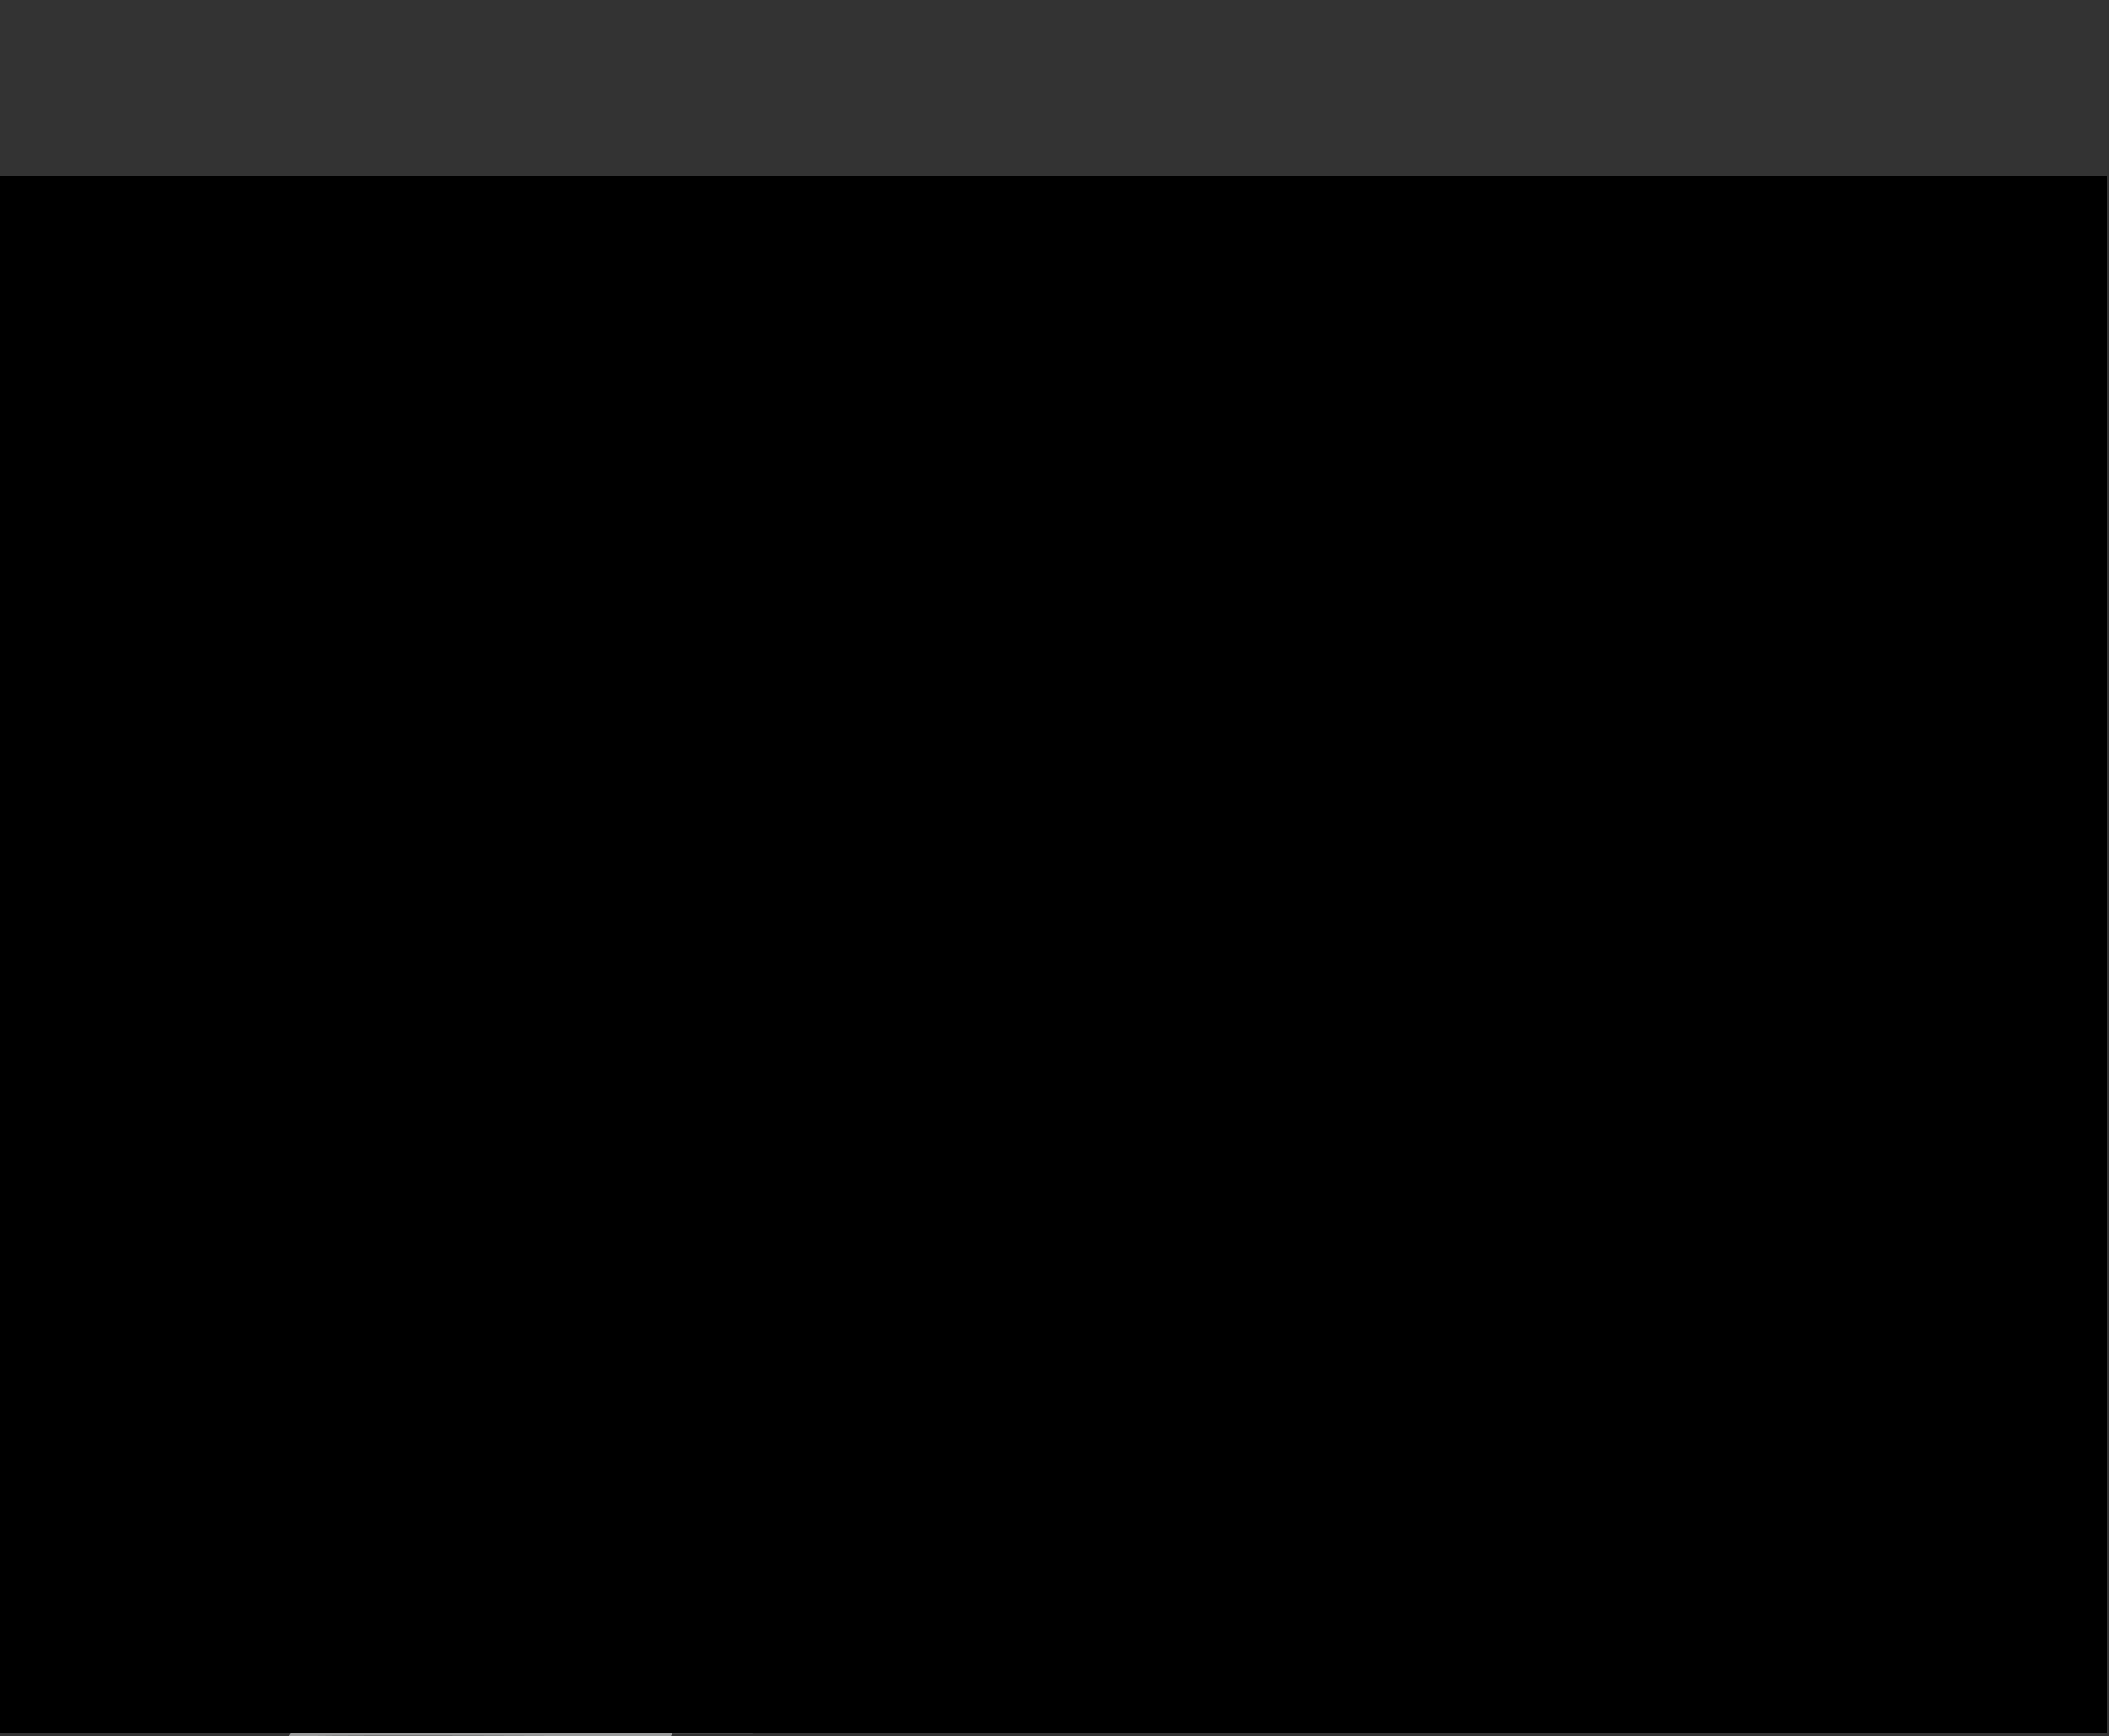 <?xml version="1.0" encoding="utf-8"?>
<!-- Generator: Adobe Illustrator 15.1.0, SVG Export Plug-In . SVG Version: 6.00 Build 0)  -->
<!DOCTYPE svg PUBLIC "-//W3C//DTD SVG 1.1//EN" "http://www.w3.org/Graphics/SVG/1.1/DTD/svg11.dtd">
<svg version="1.1" id="Layer_1" xmlns="http://www.w3.org/2000/svg" xmlns:xlink="http://www.w3.org/1999/xlink" x="0px" y="0px"
	 width="1000px" height="823.293px" viewBox="0 -82.793 1000 823.293" enable-background="new 0 -82.793 1000 823.293"
	 xml:space="preserve">
<rect x="0" y="-82.793" width="1000" height="823.293" fill="#333333" stroke="none"/>
<g id="Layer_2">
	<path fill="#996B4B" d="M616.111,142.207c55.416,19,112.054,113.233,140.054,137.233s79.595,64.103,118.362,83.767
		c36.771,18.651,80,40,96,72c12.775,25.552,10.976,66.728,3.296,90.173l-31.153,0.158c1.154-1.404,2.117-2.853,2.857-4.332
		c8-16-4.316-60.898-15-75c-12.5-16.499-25.357-29.542-45.056-33.01c-9.674-1.703-59.143-23.21-87.487-34.989
		c-26.638-11.069-108.819-67.767-129.819-43.767"/>
	<path fill="#464747" d="M357,739.559c39.249-58.197,100.72-136.329,117.493-145.357c43.468-23.399,35.955-62.86,524.507-62.86
		V417.454c0,0-189.867-20.157-541,43.752c-73.306,13.342-192.155,165.568-266.163,278.353"/>
	<path fill="#282828" d="M606,473.206c0,0,31.795,35.045,27.459,72.52c0,0-157.459,34.982-198.392,89.227
		c0,0-23.945-104.792-8.067-109.413"/>
	<path fill="#9A9B9B" d="M257,571.206c0,0-84.483,116.774-120,169.294c56.22-0.553,109,0,181,0
		c35.061-55.793,109-181.294,109-181.294L257,571.206z"/>
	<line fill="none" x1="93" y1="738.662" x2="251" y2="738.662"/>
</g>
<g id="Layer_3">
	<path fill="#CACCCC" d="M977.097,531.37c-2.147,6.561-4.671,12.399-7.496,15.865c-10.972,13.455-37.495,33.473-65.601,33.473
		c-26.907,0-49.004-1.799-68.06-24.422c-19.748-23.447-25.604-59.635-25.939-75.492c-0.3-14.088,3.303-25.262,10.419-32.313
		c5.378-5.33,12.528-8.019,20.701-7.771c15.471,0.469,39.285,10.762,43.793,32.174c0.496,2.357,1.813,8.617-2.429,11.363
		c-4.848,3.135-11.416-1.646-19.022-7.187c-2.789-2.032-6.609-4.815-8.062-5.229c-0.592-0.168-1.212-0.354-1.857-0.545
		c-3.787-1.125-10.123-3.008-12.536-1.586c-0.236,0.139-0.789,0.465-1.104,1.877c-1.777,7.998-0.035,33.977,4.736,44.477
		c4.623,10.172,20.752,32.771,38.56,33.66c16.715,0.842,42.405-5.361,52.895-18.133"/>
</g>
<g>
	<g>
		<g>
			<defs>
				<polygon id="SVGID_1_" points="999,740.455 0,738.662 0,0.959 999,1 				"/>
			</defs>
			<clipPath id="SVGID_2_">
				<use xlink:href="#SVGID_1_"  overflow="visible"/>
			</clipPath>
		</g>
		<g>
			<defs>
				<polygon id="SVGID_3_" points="999,740.455 0,738.662 0,0.959 999,1 				"/>
			</defs>
			<clipPath id="SVGID_4_">
				<use xlink:href="#SVGID_3_"  overflow="visible"/>
			</clipPath>
		</g>
		<g>
			<defs>
				<polygon id="SVGID_5_" points="999,740.455 0,738.662 0,0.959 999,1 				"/>
			</defs>
			<clipPath id="SVGID_6_">
				<use xlink:href="#SVGID_5_"  overflow="visible"/>
			</clipPath>
			<g clip-path="url(#SVGID_6_)">
				<g>
					<defs>
						<rect id="SVGID_7_" y="-0.793" width="999" height="739.455"/>
					</defs>
					<defs>
						<rect id="SVGID_8_" y="-0.793" width="999" height="739.455"/>
					</defs>
					<defs>
						<rect id="SVGID_9_" y="-0.793" width="999" height="739.455"/>
					</defs>
					<defs>
						<rect id="SVGID_10_" y="-0.793" width="999" height="739.455"/>
					</defs>
					<defs>
						<rect id="SVGID_11_" y="-0.793" width="999" height="739.455"/>
					</defs>
					<defs>
						<rect id="SVGID_12_" y="-0.793" width="999" height="739.455"/>
					</defs>
					<defs>
						<rect id="SVGID_13_" y="-0.793" width="999" height="739.455"/>
					</defs>
					<defs>
						<rect id="SVGID_14_" y="-0.793" width="999" height="739.455"/>
					</defs>
					<defs>
						<rect id="SVGID_15_" y="-0.793" width="999" height="739.455"/>
					</defs>
					<defs>
						<rect id="SVGID_16_" y="-0.793" width="999" height="739.455"/>
					</defs>
					<defs>
						<rect id="SVGID_17_" y="-0.793" width="999" height="739.455"/>
					</defs>
					<defs>
						<rect id="SVGID_18_" y="-0.793" width="999" height="739.455"/>
					</defs>
					<defs>
						<rect id="SVGID_19_" y="-0.793" width="999" height="739.455"/>
					</defs>
					<defs>
						<rect id="SVGID_20_" y="-0.793" width="999" height="739.455"/>
					</defs>
					<defs>
						<rect id="SVGID_21_" y="-0.793" width="999" height="739.455"/>
					</defs>
					<defs>
						<rect id="SVGID_22_" y="-0.793" width="999" height="739.455"/>
					</defs>
					<defs>
						<rect id="SVGID_23_" y="-0.793" width="999" height="739.455"/>
					</defs>
					<defs>
						<rect id="SVGID_24_" y="-0.793" width="999" height="739.455"/>
					</defs>
					<defs>
						<rect id="SVGID_25_" y="-0.793" width="999" height="739.455"/>
					</defs>
					<defs>
						<rect id="SVGID_26_" y="-0.793" width="999" height="739.455"/>
					</defs>
					<defs>
						<rect id="SVGID_27_" y="-0.793" width="999" height="739.455"/>
					</defs>
					<clipPath id="SVGID_28_">
						<use xlink:href="#SVGID_7_"  overflow="visible"/>
					</clipPath>
					<clipPath id="SVGID_29_" clip-path="url(#SVGID_28_)">
						<use xlink:href="#SVGID_8_"  overflow="visible"/>
					</clipPath>
					<clipPath id="SVGID_30_" clip-path="url(#SVGID_29_)">
						<use xlink:href="#SVGID_9_"  overflow="visible"/>
					</clipPath>
					<clipPath id="SVGID_31_" clip-path="url(#SVGID_30_)">
						<use xlink:href="#SVGID_10_"  overflow="visible"/>
					</clipPath>
					<clipPath id="SVGID_32_" clip-path="url(#SVGID_31_)">
						<use xlink:href="#SVGID_11_"  overflow="visible"/>
					</clipPath>
					<clipPath id="SVGID_33_" clip-path="url(#SVGID_32_)">
						<use xlink:href="#SVGID_12_"  overflow="visible"/>
					</clipPath>
					<clipPath id="SVGID_34_" clip-path="url(#SVGID_33_)">
						<use xlink:href="#SVGID_13_"  overflow="visible"/>
					</clipPath>
					<clipPath id="SVGID_35_" clip-path="url(#SVGID_34_)">
						<use xlink:href="#SVGID_14_"  overflow="visible"/>
					</clipPath>
					<clipPath id="SVGID_36_" clip-path="url(#SVGID_35_)">
						<use xlink:href="#SVGID_15_"  overflow="visible"/>
					</clipPath>
					<clipPath id="SVGID_37_" clip-path="url(#SVGID_36_)">
						<use xlink:href="#SVGID_16_"  overflow="visible"/>
					</clipPath>
					<clipPath id="SVGID_38_" clip-path="url(#SVGID_37_)">
						<use xlink:href="#SVGID_17_"  overflow="visible"/>
					</clipPath>
					<clipPath id="SVGID_39_" clip-path="url(#SVGID_38_)">
						<use xlink:href="#SVGID_18_"  overflow="visible"/>
					</clipPath>
					<clipPath id="SVGID_40_" clip-path="url(#SVGID_39_)">
						<use xlink:href="#SVGID_19_"  overflow="visible"/>
					</clipPath>
					<clipPath id="SVGID_41_" clip-path="url(#SVGID_40_)">
						<use xlink:href="#SVGID_20_"  overflow="visible"/>
					</clipPath>
					<clipPath id="SVGID_42_" clip-path="url(#SVGID_41_)">
						<use xlink:href="#SVGID_21_"  overflow="visible"/>
					</clipPath>
					<clipPath id="SVGID_43_" clip-path="url(#SVGID_42_)">
						<use xlink:href="#SVGID_22_"  overflow="visible"/>
					</clipPath>
					<clipPath id="SVGID_44_" clip-path="url(#SVGID_43_)">
						<use xlink:href="#SVGID_23_"  overflow="visible"/>
					</clipPath>
					<clipPath id="SVGID_45_" clip-path="url(#SVGID_44_)">
						<use xlink:href="#SVGID_24_"  overflow="visible"/>
					</clipPath>
					<clipPath id="SVGID_46_" clip-path="url(#SVGID_45_)">
						<use xlink:href="#SVGID_25_"  overflow="visible"/>
					</clipPath>
					<clipPath id="SVGID_47_" clip-path="url(#SVGID_46_)">
						<use xlink:href="#SVGID_26_"  overflow="visible"/>
					</clipPath>
					<clipPath id="SVGID_48_" clip-path="url(#SVGID_47_)">
						<use xlink:href="#SVGID_27_"  overflow="visible"/>
					</clipPath>
					<path clip-path="url(#SVGID_48_)" fill="#E07070" d="M650.352,461.569c0,0,6.693,0.555,8.951,8.743
						c2.258,8.193-13.934,18.839-13.934,18.839s4.979-19.722-19.369-13.445c0,0-17.922,3.779-16.688-0.334
						c1.234-4.113,13.45-14.002,15.52-13.883C628.967,461.728,650.352,461.569,650.352,461.569z"/>
					<path clip-path="url(#SVGID_48_)" fill="#F7937C" d="M644.988,491.114l-1.002-6.974c0,0-19.211,6.054-18.402-4.592
						c0.209-2.731-2.371-6.676,8.957-9.799C645.87,466.628,656.076,474.952,644.988,491.114"/>
					<path clip-path="url(#SVGID_48_)" fill="#D88282" d="M601.776,482.226c-6.11,10.425,0.904,21.521,0.904,21.521
						s-3.514-2.512,2.382-7.203c5.895-4.688,14.286-7.957,14.286-7.957s5.236-22.957-15.252-8.209"/>
					<path clip-path="url(#SVGID_48_)" fill="#E07070" d="M634.577,477.97c0,0-6.075-9.121-14.812-3.399
						c-8.737,5.723-5.077,18.127,1.576,16.629c3.207-0.724,4.976,5.637,4.976,5.637c2.346-4.891,0.919-5.938,4.332-8.436
						C634.062,485.903,636.206,483.88,634.577,477.97"/>
					<path clip-path="url(#SVGID_48_)" fill="#E07070" d="M259.602,580.024c0,0-6.305,2.312-6.305,10.81
						s18.438,14.457,18.438,14.457s-14.666-21.162,10.475-21.58L259.602,580.024z"/>
					<path clip-path="url(#SVGID_48_)" fill="#F7937C" d="M272.624,607.08l-0.889-6.986c0,0,20.131,0.729,16.521-9.315
						c-0.927-2.58,0.513-7.066-11.239-7.066C265.267,583.711,257.64,594.447,272.624,607.08"/>
					<path clip-path="url(#SVGID_48_)" fill="#D88282" d="M311.919,587.029c8.662,8.426,4.847,20.987,4.847,20.987
						s2.722-3.354-4.208-6.311c-6.929-2.956-15.89-3.875-15.89-3.875s-11.147-20.743,12.522-11.967"/>
					<path clip-path="url(#SVGID_48_)" fill="#E07070" d="M279.168,591.645c0,0,3.432-10.408,13.376-7.215
						s9.712,16.123,2.898,16.449c-3.284,0.156-3.298,6.756-3.298,6.756c-3.56-4.092-2.464-5.479-6.418-6.979
						S279.168,597.773,279.168,591.645"/>
					<path clip-path="url(#SVGID_48_)" fill="#845D42" d="M547.82,510.147c4.642-1.71,32.352-14.104,40.546-18.771
						c63.307-36.053,153.334-144.017,85.964-301.215C604.949,28.271,413.625,0.94,342.142,49.296
						c-71.482,48.357-95.644,61.057-107.226,71.484c-11.582,10.427-255.06,356.545,50.459,391.055
						C473.919,533.134,525.236,518.458,547.82,510.147"/>
					<path clip-path="url(#SVGID_48_)" fill="#996B4B" d="M506.857,206.317c63.354,80.634,103.172,146.157,92.674,208.389
						c-16.396,97.201-115.404,142.962-136.629,149.761c-45.728,14.648-300.751,73.843-349.501-104.856
						c-11.745-43.052,16.091-127.017,29.001-217.369C156.64,142.596,406.213,78.223,506.857,206.317"/>
					<path clip-path="url(#SVGID_48_)" fill="#EACAB0" d="M335.835,207.968c76.402-35.145,101.071-51.198,116.387-37.527
						c5.417,4.836-89.38,48.461-47.552,124.981c5.973,10.925,43.379,68.784,46.992,91.962
						c2.543,16.321-4.463,108.809-80.865,150.066c-61.099,32.992-119.346,27.651-131.554,25.358
						c-64.764-12.161-133.126-65.098-137.5-111.254c-1.898-20.042-2.103-94.077,6.396-109.7c0,0-6.518-9.78-63.277-31.469
						C5.072,295.183,17.47,275.09,6.966,251.283C1.413,238.7,19.343,190.581,91.161,199.75c22.064,2.816,38.557,31.052,55.05,27.67
						c37.192-7.626,65.18-30.5,91.645-30.5C237.855,196.92,237.855,200.035,335.835,207.968"/>
					<path clip-path="url(#SVGID_48_)" fill="#C98D61" d="M392.204,293.004c0,0,122.681,115.153-6.131,221.335
						c-128.812,106.183-248.348-6.703-268.938-70.94c-6.734-21.012-20.562-94.346,10.172-133.985
						C158.042,269.771,269.524,218.757,392.204,293.004"/>
					<path clip-path="url(#SVGID_48_)" fill="#B2835D" d="M457.689,169.193c0,0-1.442,16.192-0.867,27.164
						c0.276,5.321-1.22,19.356-3.685,28.106c-2.249,7.993-0.313,9.854-5.241,15.816c-7.933,9.594-12.26,11.823-17.416,16.453
						c-1.669,1.498-15.684,10.413-17.892,10.798c-8.33,1.453-34.602,21.768-40.527,10.064c-0.002-0.005-0.004-0.007-0.004-0.007
						c-0.044,0.012,1.226,4.731,1.29,4.975c3.99,14.898-0.943,22.299-0.796,35.092c0.155,13.201-5.522,25.238,1.729,40.973v0.001
						c46.237,36.16,2.871,70.7-27.616,56.115c0,0,1.126,3.075,2.949,9.457c6.16,21.558,24.681,73.114,17.979,85.15
						c-16.724,30.052-94.767,53.093-130.952,11.197c-16.693-19.33-11.657-56.701-31.084-69.44
						c-8.759-5.746-13.626,0.883-21.874-4.107c-17.127-10.361-9.194-38.912-18.755-72.195
						c-8.325-28.982-25.902-47.591-33.463-55.594c-43.708-46.272-99.36-26.423-112.568-64.767
						c-9.536-27.687,1.93-55.144,10.552-63.765c18.307-18.308,114.779,35.594,117.626,34.146
						C267.35,163.634,336.7,207.252,336.7,205.372c0-1.782,14.537-3.594,33.208-14.308C396,176.093,431.428,152.92,457.689,169.193"
						/>
					<path clip-path="url(#SVGID_48_)" fill="#724A2D" d="M443.025,166.755c18.438,1.46,15.102,2.809,15.479,5.926
						c5.023,41.542,4.399,99.308-44.328,114.531c-7.785,2.432-17.709,5.368-28.373,18.866c-4.017,5.084-5.989,5.59-7.44,9.166
						c-2.855,7.034-7.624,22.072-4.079,43.384c4.441,3.392,10.993,9.091,17.123,19.629c4.208,7.234,3.638,15.232,1.611,21.125
						c-8.801,25.61-45.878,16.703-45.878,16.703s31.394,56.283,20.704,91.677c-3.078,10.193-10.691,17.799-23.798,24.504
						c0,0-10.693-66.438-17.721-76.334C258.4,360.269,370.171,174.14,443.025,166.755"/>
					<path clip-path="url(#SVGID_48_)" fill="#F9AF8A" d="M435.957,179.807c0,0-54.782,29.395-62.799,88.185
						c-8.019,58.791,66.139-3.34,74.824-12.025c8.685-8.685,12.024-76.16,0-76.16"/>
					<path clip-path="url(#SVGID_48_)" fill="#724A2D" d="M276.343,542.048c0,0-30.6-3.496-39.7-21.502
						c-10-19.785-19.168-57.408-19.168-57.408c-20.843-3.789-48.812-4.604-53.686-20.526c-3.897-12.731-7.354-19.026-6.041-41.119
						c1.584-11.16,0.732-20.191-0.688-25.529c-5.467-20.537-26.953-22.954-29.553-23.975c-20.915-8.221-18.457-13.551-52.021-25.205
						C17.957,306.807-2.355,247.22,3.399,236.405c5.811-10.921,19.348-51.142,38.685-51.142c9.274,0,79.083,50.556,107.121,82.061
						c47.431,53.296,66.863,58.643,90.775,120.281C263.894,449.243,276.343,542.048,276.343,542.048"/>
					<path clip-path="url(#SVGID_48_)" fill="#F4866C" d="M348.137,524.874c1.057,8.561-1.554,21.547-7.102,27.32
						c-9.634,10.026-24.575,5.896-24.575,5.896c-3.934,9.832-29.602,6.354-36.163-2.721c-6.954-9.617-7.948-17.728-10.38-22.307
						c-1.067-2.013,4.231-6.429,6.38-7.185c9.773-3.44,45.908-15.813,57.86-14.984C345.67,511.694,346.494,511.565,348.137,524.874"
						/>
					<path clip-path="url(#SVGID_48_)" fill="#F9AF8A" d="M127.309,309.413c-37.412-76.16-69.479-101.547-85.514-101.547
						S7.056,241.27,16.408,258.64c9.353,17.369,12.025,33.403,45.429,50.773c33.404,17.37,66.808,17.37,73.488,17.37
						C142.005,326.783,127.309,309.413,127.309,309.413"/>
					<path clip-path="url(#SVGID_48_)" fill="#EDEDED" d="M374.221,363.872c0,0-33.112-4.358-29.08,45.592
						c0.649,8.058,43.201,7.996,45.025-7.993C392.535,380.716,390.166,377.341,374.221,363.872"/>
					<path clip-path="url(#SVGID_48_)" fill="#B1C9E0" d="M374.221,363.872c0,0-8.057-0.274-7.115,0.667
						c1.193,1.194,4.763,4.107,15.615,10.987c6.652,4.216,5.539,31.875,6.113,30.14
						C397.595,379.257,388.055,375.719,374.221,363.872"/>
					<path clip-path="url(#SVGID_48_)" fill="#FFFFFF" d="M185.477,398.056c23.253,0,36.376,33.709,36.376,33.709
						s8.267,24.161-9.921,24.161s-45.745-6.612-45.745-15.981C166.187,430.574,165.636,398.056,185.477,398.056"/>
				</g>
				<g>
					<defs>
						<polygon id="SVGID_49_" points="999,740.455 0,738.662 0,0.959 999,1 						"/>
					</defs>
					<clipPath id="SVGID_50_">
						<use xlink:href="#SVGID_49_"  overflow="visible"/>
					</clipPath>
					<g clip-path="url(#SVGID_50_)">
						<g>
							<defs>
								<path id="SVGID_51_" d="M374.221,363.872c15.945,13.47,18.314,16.845,15.945,37.599
									c-1.824,15.99-44.375,16.052-45.025,7.994c-3.434-42.53,20.062-45.688,27.118-45.688
									C373.49,363.776,374.221,363.872,374.221,363.872"/>
							</defs>
							<clipPath id="SVGID_52_">
								<use xlink:href="#SVGID_51_"  overflow="visible"/>
							</clipPath>
							<path clip-path="url(#SVGID_52_)" fill="#BF692E" d="M341.713,393.373c0,12.313,5.82,22.299,19.613,22.299
								s21.172-9.984,21.172-22.299c0-12.316-7.379-22.3-21.172-22.3S341.713,381.056,341.713,393.373"/>
						</g>
						<g>
							<defs>
								<polygon id="SVGID_53_" points="999,740.455 0,738.662 0,0.959 999,1 								"/>
							</defs>
							<clipPath id="SVGID_54_">
								<use xlink:href="#SVGID_53_"  overflow="visible"/>
							</clipPath>
							<g clip-path="url(#SVGID_54_)">
								<g>
									<defs>
										<polygon id="SVGID_55_" points="999,-0.793 0,43.207 0,738.662 999,738.662 										"/>
									</defs>
									<defs>
										<polygon id="SVGID_56_" points="999,-0.793 0,43.207 0,738.662 999,738.662 										"/>
									</defs>
									<clipPath id="SVGID_57_">
										<use xlink:href="#SVGID_55_"  overflow="visible"/>
									</clipPath>
									<clipPath id="SVGID_58_" clip-path="url(#SVGID_57_)">
										<use xlink:href="#SVGID_56_"  overflow="visible"/>
									</clipPath>
									<path clip-path="url(#SVGID_58_)" fill="#262525" d="M347.99,394.042c0,8.695,6.045,15.744,13.502,15.744
										s13.502-7.049,13.502-15.744c0-8.696-6.045-15.745-13.502-15.745S347.99,385.346,347.99,394.042"/>
									<g clip-path="url(#SVGID_58_)">
										<g opacity="0.51">
											<g>
												<defs>
													<rect id="SVGID_59_" x="344.45" y="364.267" width="22.79" height="49.725"/>
												</defs>
												<clipPath id="SVGID_60_">
													<use xlink:href="#SVGID_59_"  overflow="visible"/>
												</clipPath>
												<path clip-path="url(#SVGID_60_)" d="M367.24,364.267c-4.787,7.909-7.43,14.844-8.972,19.84
													c0,0-1.935,6.273-5.438,29.885c-5.639-1.058-8.382-2.18-8.071-9.918c-1.293-11.494,1.235-27.088,11.833-34.997
													C358.574,367.599,362.106,365.274,367.24,364.267"/>
											</g>
										</g>
										<g>
											<defs>
												<polygon id="SVGID_61_" points="999,-0.793 0,43.207 0,738.662 999,738.662 												"/>
											</defs>
											<clipPath id="SVGID_62_">
												<use xlink:href="#SVGID_61_"  overflow="visible"/>
											</clipPath>
											<path clip-path="url(#SVGID_62_)" fill="#F2F1F0" d="M365.738,380.771c0,0,6.743,4.912,6.969,13.271l-2.732,0.396
												C369.975,394.439,367.779,381.439,365.738,380.771"/>
										</g>
										<g>
											<defs>
												<polygon id="SVGID_63_" points="999,740.455 0,738.662 0,0.959 999,1 												"/>
											</defs>
											<clipPath id="SVGID_64_">
												<use xlink:href="#SVGID_63_"  overflow="visible"/>
											</clipPath>
											<g clip-path="url(#SVGID_64_)">
												<g>
													<defs>
														<path id="SVGID_65_" d="M221.853,431.766c0,0,8.268,24.161-9.92,24.161s-45.746-6.614-45.746-15.981
															c0-9.37-0.551-41.889,19.29-41.889C208.73,398.056,221.853,431.766,221.853,431.766"/>
													</defs>
													<clipPath id="SVGID_66_">
														<use xlink:href="#SVGID_65_"  overflow="visible"/>
													</clipPath>
													<path clip-path="url(#SVGID_66_)" fill="#BF692E" d="M172.664,427.061c-2.349,12.979,5.938,25.344,18.509,27.618
														c12.57,2.275,24.666-6.399,27.015-19.376s-5.937-25.342-18.508-27.619C187.108,405.41,175.014,414.083,172.664,427.061
														"/>
												</g>
												<g>
													<defs>
														<polygon id="SVGID_67_" points="999,740.455 0,738.662 0,0.959 999,1 														"/>
													</defs>
													<clipPath id="SVGID_68_">
														<use xlink:href="#SVGID_67_"  overflow="visible"/>
													</clipPath>
													<g clip-path="url(#SVGID_68_)">
														<g id="Layer_1_1_">
															<defs>
																<polygon id="SVGID_69_" points="999,1 0,0.959 0,738.662 999,740.455 																"/>
															</defs>
															<defs>
																<polygon id="SVGID_70_" points="999,1 0,0.959 0,738.662 999,740.455 																"/>
															</defs>
															<clipPath id="SVGID_71_">
																<use xlink:href="#SVGID_69_"  overflow="visible"/>
															</clipPath>
															<clipPath id="SVGID_72_" clip-path="url(#SVGID_71_)">
																<use xlink:href="#SVGID_70_"  overflow="visible"/>
															</clipPath>
															<path clip-path="url(#SVGID_72_)" fill="#262525" d="M179.026,427.502c-2.25,9.11,2.996,18.243,11.718,20.397
																c8.722,2.153,17.617-3.484,19.868-12.596c2.25-9.11-2.996-18.243-11.718-20.396
																C190.172,412.752,181.277,418.393,179.026,427.502"/>
															<g clip-path="url(#SVGID_72_)">
																<g opacity="0.35">
																	<g>
																		<defs>
																			<rect id="SVGID_73_" x="183.005" y="398.119" width="41.228" height="56.873"/>
																		</defs>
																		<clipPath id="SVGID_74_">
																			<use xlink:href="#SVGID_73_"  overflow="visible"/>
																		</clipPath>
																		<path clip-path="url(#SVGID_74_)" d="M217.322,454.991c-4.387-7.324-4.551-32.284-13.335-41.228
																			c-6.471-6.587-15.34-11.556-20.983-15.525c6.111-0.463,9.059,0.45,13.485,2.432
																			c6.492,2.906,12.04,7.812,18.759,18.172C220.052,426.252,231.626,447.927,217.322,454.991"/>
																	</g>
																</g>
																<g>
																	<defs>
																		<polygon id="SVGID_75_" points="1000,-82.793 0,-82.793 0,738.662 999,740.455 																		"/>
																	</defs>
																	<defs>
																		<polygon id="SVGID_76_" points="1000,-82.793 0,-82.793 0,738.662 999,740.455 																		"/>
																	</defs>
																	<defs>
																		<polygon id="SVGID_77_" points="999,1 0,0.959 0,738.662 999,740.455 																		"/>
																	</defs>
																	<defs>
																		<polygon id="SVGID_78_" points="999,1 0,0.959 0,738.662 998,738.662 																		"/>
																	</defs>
																	<defs>
																		<polygon id="SVGID_79_" points="999,1 0,0.959 0,738.662 999,738.455 																		"/>
																	</defs>
																	<defs>
																		<polygon id="SVGID_80_" points="999,1 0,0.959 0,738.662 999,739.455 																		"/>
																	</defs>
																	<defs>
																		<polygon id="SVGID_81_" points="999,1 0,0.959 0,738.662 999,740.455 																		"/>
																	</defs>
																	<defs>
																		<polygon id="SVGID_82_" points="999,1 0,0.959 0,738.662 999,740.455 																		"/>
																	</defs>
																	<defs>
																		<polygon id="SVGID_83_" points="999,1 0,0.959 0,738.662 999,740.455 																		"/>
																	</defs>
																	<defs>
																		<polygon id="SVGID_84_" points="999,1 0,0.959 0,738.662 999,740.455 																		"/>
																	</defs>
																	<clipPath id="SVGID_85_">
																		<use xlink:href="#SVGID_75_"  overflow="visible"/>
																	</clipPath>
																	<clipPath id="SVGID_86_" clip-path="url(#SVGID_85_)">
																		<use xlink:href="#SVGID_76_"  overflow="visible"/>
																	</clipPath>
																	<clipPath id="SVGID_87_" clip-path="url(#SVGID_86_)">
																		<use xlink:href="#SVGID_77_"  overflow="visible"/>
																	</clipPath>
																	<clipPath id="SVGID_88_" clip-path="url(#SVGID_87_)">
																		<use xlink:href="#SVGID_78_"  overflow="visible"/>
																	</clipPath>
																	<clipPath id="SVGID_89_" clip-path="url(#SVGID_88_)">
																		<use xlink:href="#SVGID_79_"  overflow="visible"/>
																	</clipPath>
																	<clipPath id="SVGID_90_" clip-path="url(#SVGID_89_)">
																		<use xlink:href="#SVGID_80_"  overflow="visible"/>
																	</clipPath>
																	<clipPath id="SVGID_91_" clip-path="url(#SVGID_90_)">
																		<use xlink:href="#SVGID_81_"  overflow="visible"/>
																	</clipPath>
																	<clipPath id="SVGID_92_" clip-path="url(#SVGID_91_)">
																		<use xlink:href="#SVGID_82_"  overflow="visible"/>
																	</clipPath>
																	<clipPath id="SVGID_93_" clip-path="url(#SVGID_92_)">
																		<use xlink:href="#SVGID_83_"  overflow="visible"/>
																	</clipPath>
																	<clipPath id="SVGID_94_" clip-path="url(#SVGID_93_)">
																		<use xlink:href="#SVGID_84_"  overflow="visible"/>
																	</clipPath>
																	<path clip-path="url(#SVGID_94_)" fill="#B1C9E0" d="M178.442,399.734L178.442,399.734
																		c0,0-3.879,4.034-7.055,19.186c-3.408,16.262-3.019,26.11-3.019,26.11s0.715,0.121,0-0.595
																		c-0.716-0.715-2.335-1.538-2.191-7.284c0.143-5.723-0.319-24.248,7.279-33.083
																		C176.878,400.093,178.442,399.734,178.442,399.734"/>
																	<path clip-path="url(#SVGID_94_)" fill="#FFFFFF" d="M185.471,421.455c-0.567,1.027-2.621,6.106-2.337,9.615
																		c0.227,2.819,0.701,4.921,1.337,5.906c-1.62,0.205-1.222,0.019-2.843,0.224
																		C181.628,437.2,178.149,426.029,185.471,421.455"/>
																	<path clip-path="url(#SVGID_94_)" fill="#E59D6E" d="M447.982,179.22c19.606,29-56.188,57.751-60.957,113.491
																		c0,0-38.566,1.984-3.105-59.222c15.637-26.987,37.641-47.269,52.037-54.269H447.982z"/>
																	<path clip-path="url(#SVGID_94_)" fill="#E59D6E" d="M136.19,327.647c-11.02-19.759-30.027-47.888-61.227-73.52
																		c-17.898-14.703-37.464-25.623-52.147-32.782c4.411-5.532,6.421-7.682,8.475-9.335
																		c5.156-4.145,10.505-4.145,10.505-4.145s15.791-4.23,47.315,37.088
																		C110.151,272.529,137.932,318.378,136.19,327.647"/>
																	<path clip-path="url(#SVGID_94_)" fill="#E07070" d="M395.099,577.571c0,0,6.306,2.311,6.306,10.806
																		c0,8.498-18.438,14.457-18.438,14.457s14.666-21.159-10.476-21.579L395.099,577.571z"/>
																	<path clip-path="url(#SVGID_94_)" fill="#F7937C" d="M382.076,604.625l0.888-6.988c0,0-20.13,0.73-16.521-9.315
																		c0.928-2.58-0.513-7.065,11.239-7.065C389.433,581.255,397.06,591.992,382.076,604.625"/>
																	<path clip-path="url(#SVGID_94_)" fill="#D88282" d="M342.78,584.572c-8.662,8.426-4.847,20.987-4.847,20.987
																		s-2.721-3.354,4.208-6.309c6.93-2.955,15.891-3.875,15.891-3.875s11.146-20.741-12.522-11.969"/>
																	<path clip-path="url(#SVGID_94_)" fill="#E07070" d="M375.532,589.188c0,0-3.433-10.406-13.376-7.214
																		c-9.944,3.192-9.712,16.124-2.899,16.448c3.285,0.156,3.299,6.756,3.299,6.756
																		c3.561-4.092,2.464-5.479,6.418-6.979C372.927,596.697,375.532,595.316,375.532,589.188"/>
																	<path clip-path="url(#SVGID_94_)" fill="#C96F3D" d="M345.43,513.849c0,0-2.021-2.955-11.271-2.955
																		s4.365,42.38,6.878,41.304C344.998,550.497,351.558,530.925,345.43,513.849"/>
																	<path clip-path="url(#SVGID_94_)" fill="#C96F3D" d="M295.312,563.198c0,0-4.326-35.334-11.015-37.32
																		c-9.876-2.93-14.381,5.865-14.381,5.865S276.183,561.442,295.312,563.198"/>
																</g>
															</g>
														</g>
													</g>
												</g>
											</g>
										</g>
									</g>
								</g>
							</g>
						</g>
					</g>
				</g>
			</g>
		</g>
	</g>
</g>
<line fill="none" x1="62" y1="740.5" x2="476" y2="740.5"/>
</svg>

